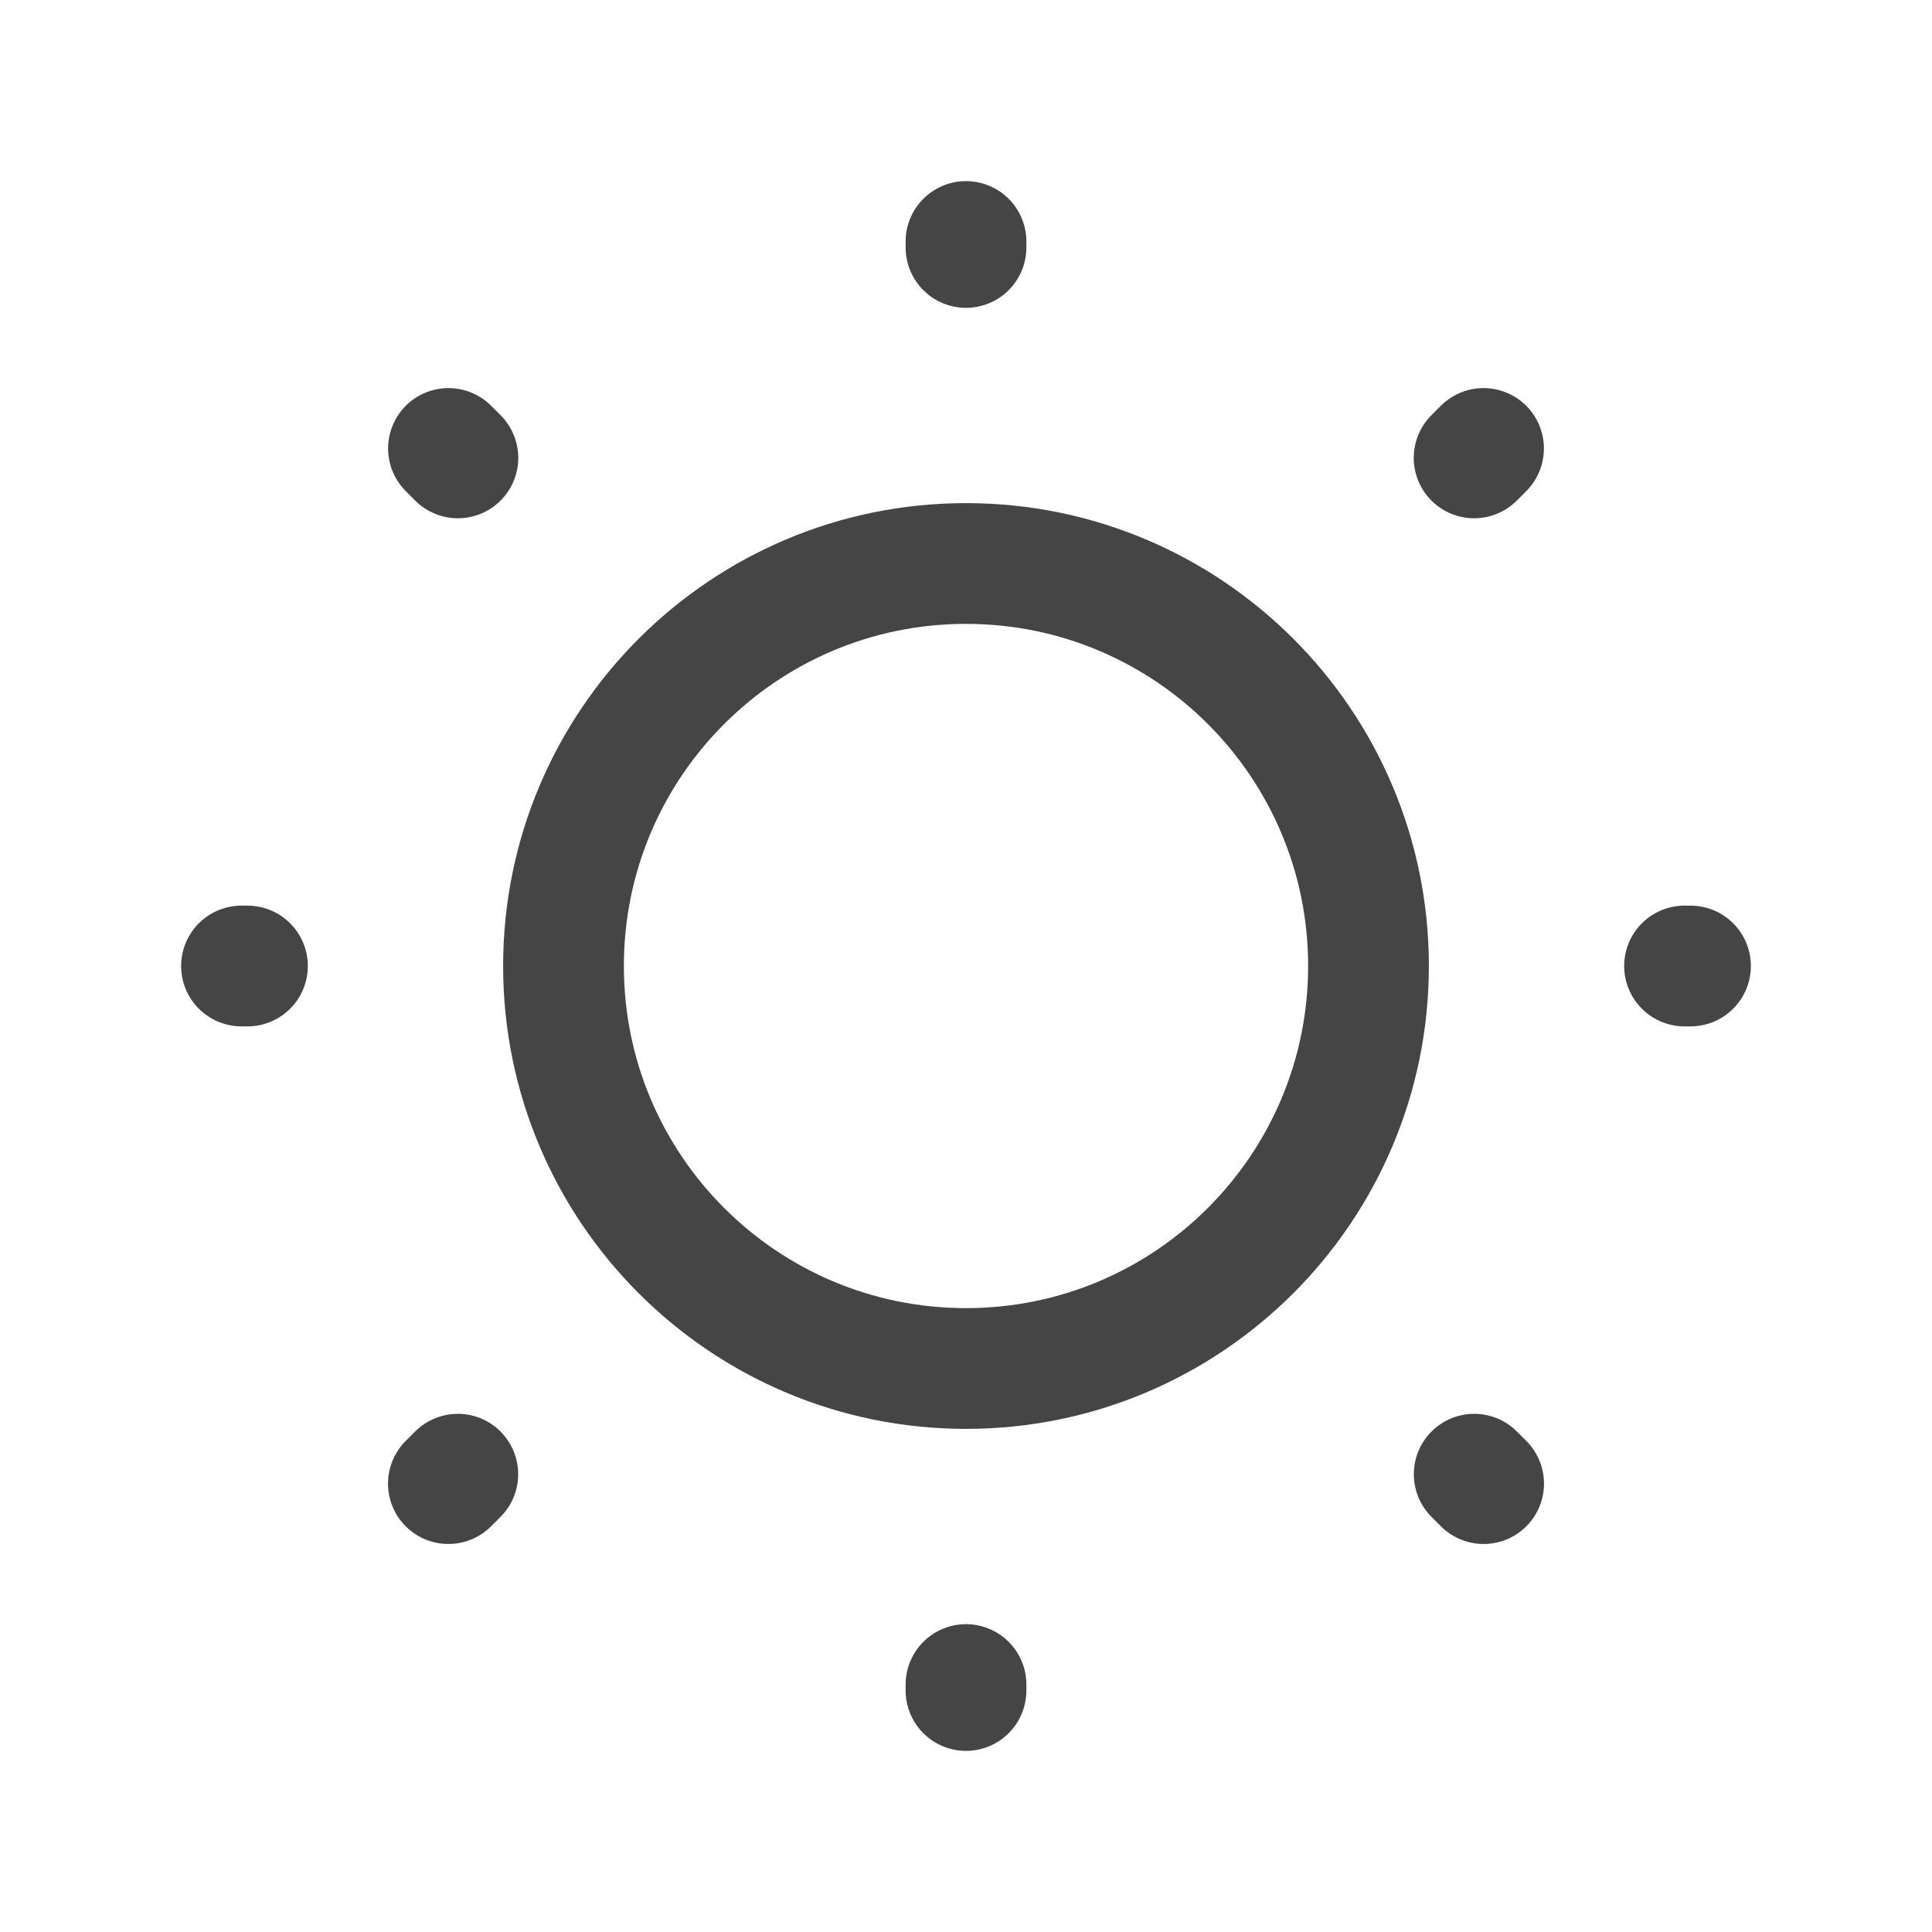 <svg xmlns="http://www.w3.org/2000/svg" width="24" height="24" fill="none" viewBox="0 0 24 24">
    <path stroke="#454545" stroke-width="1.5" d="M17 12c0 2.761-2.239 5-5 5s-5-2.239-5-5 2.239-5 5-5 5 2.239 5 5z"/>
    <path stroke="#454545" stroke-linecap="round" stroke-linejoin="round" stroke-width="1.5" d="M18.312 5.688l.117-.117M5.57 18.43l.117-.117M12 3.074V3m0 18v-.074M3.074 12H3m18 0h-.074M5.688 5.688l-.117-.117M18.43 18.43l-.117-.117"/>
</svg>

